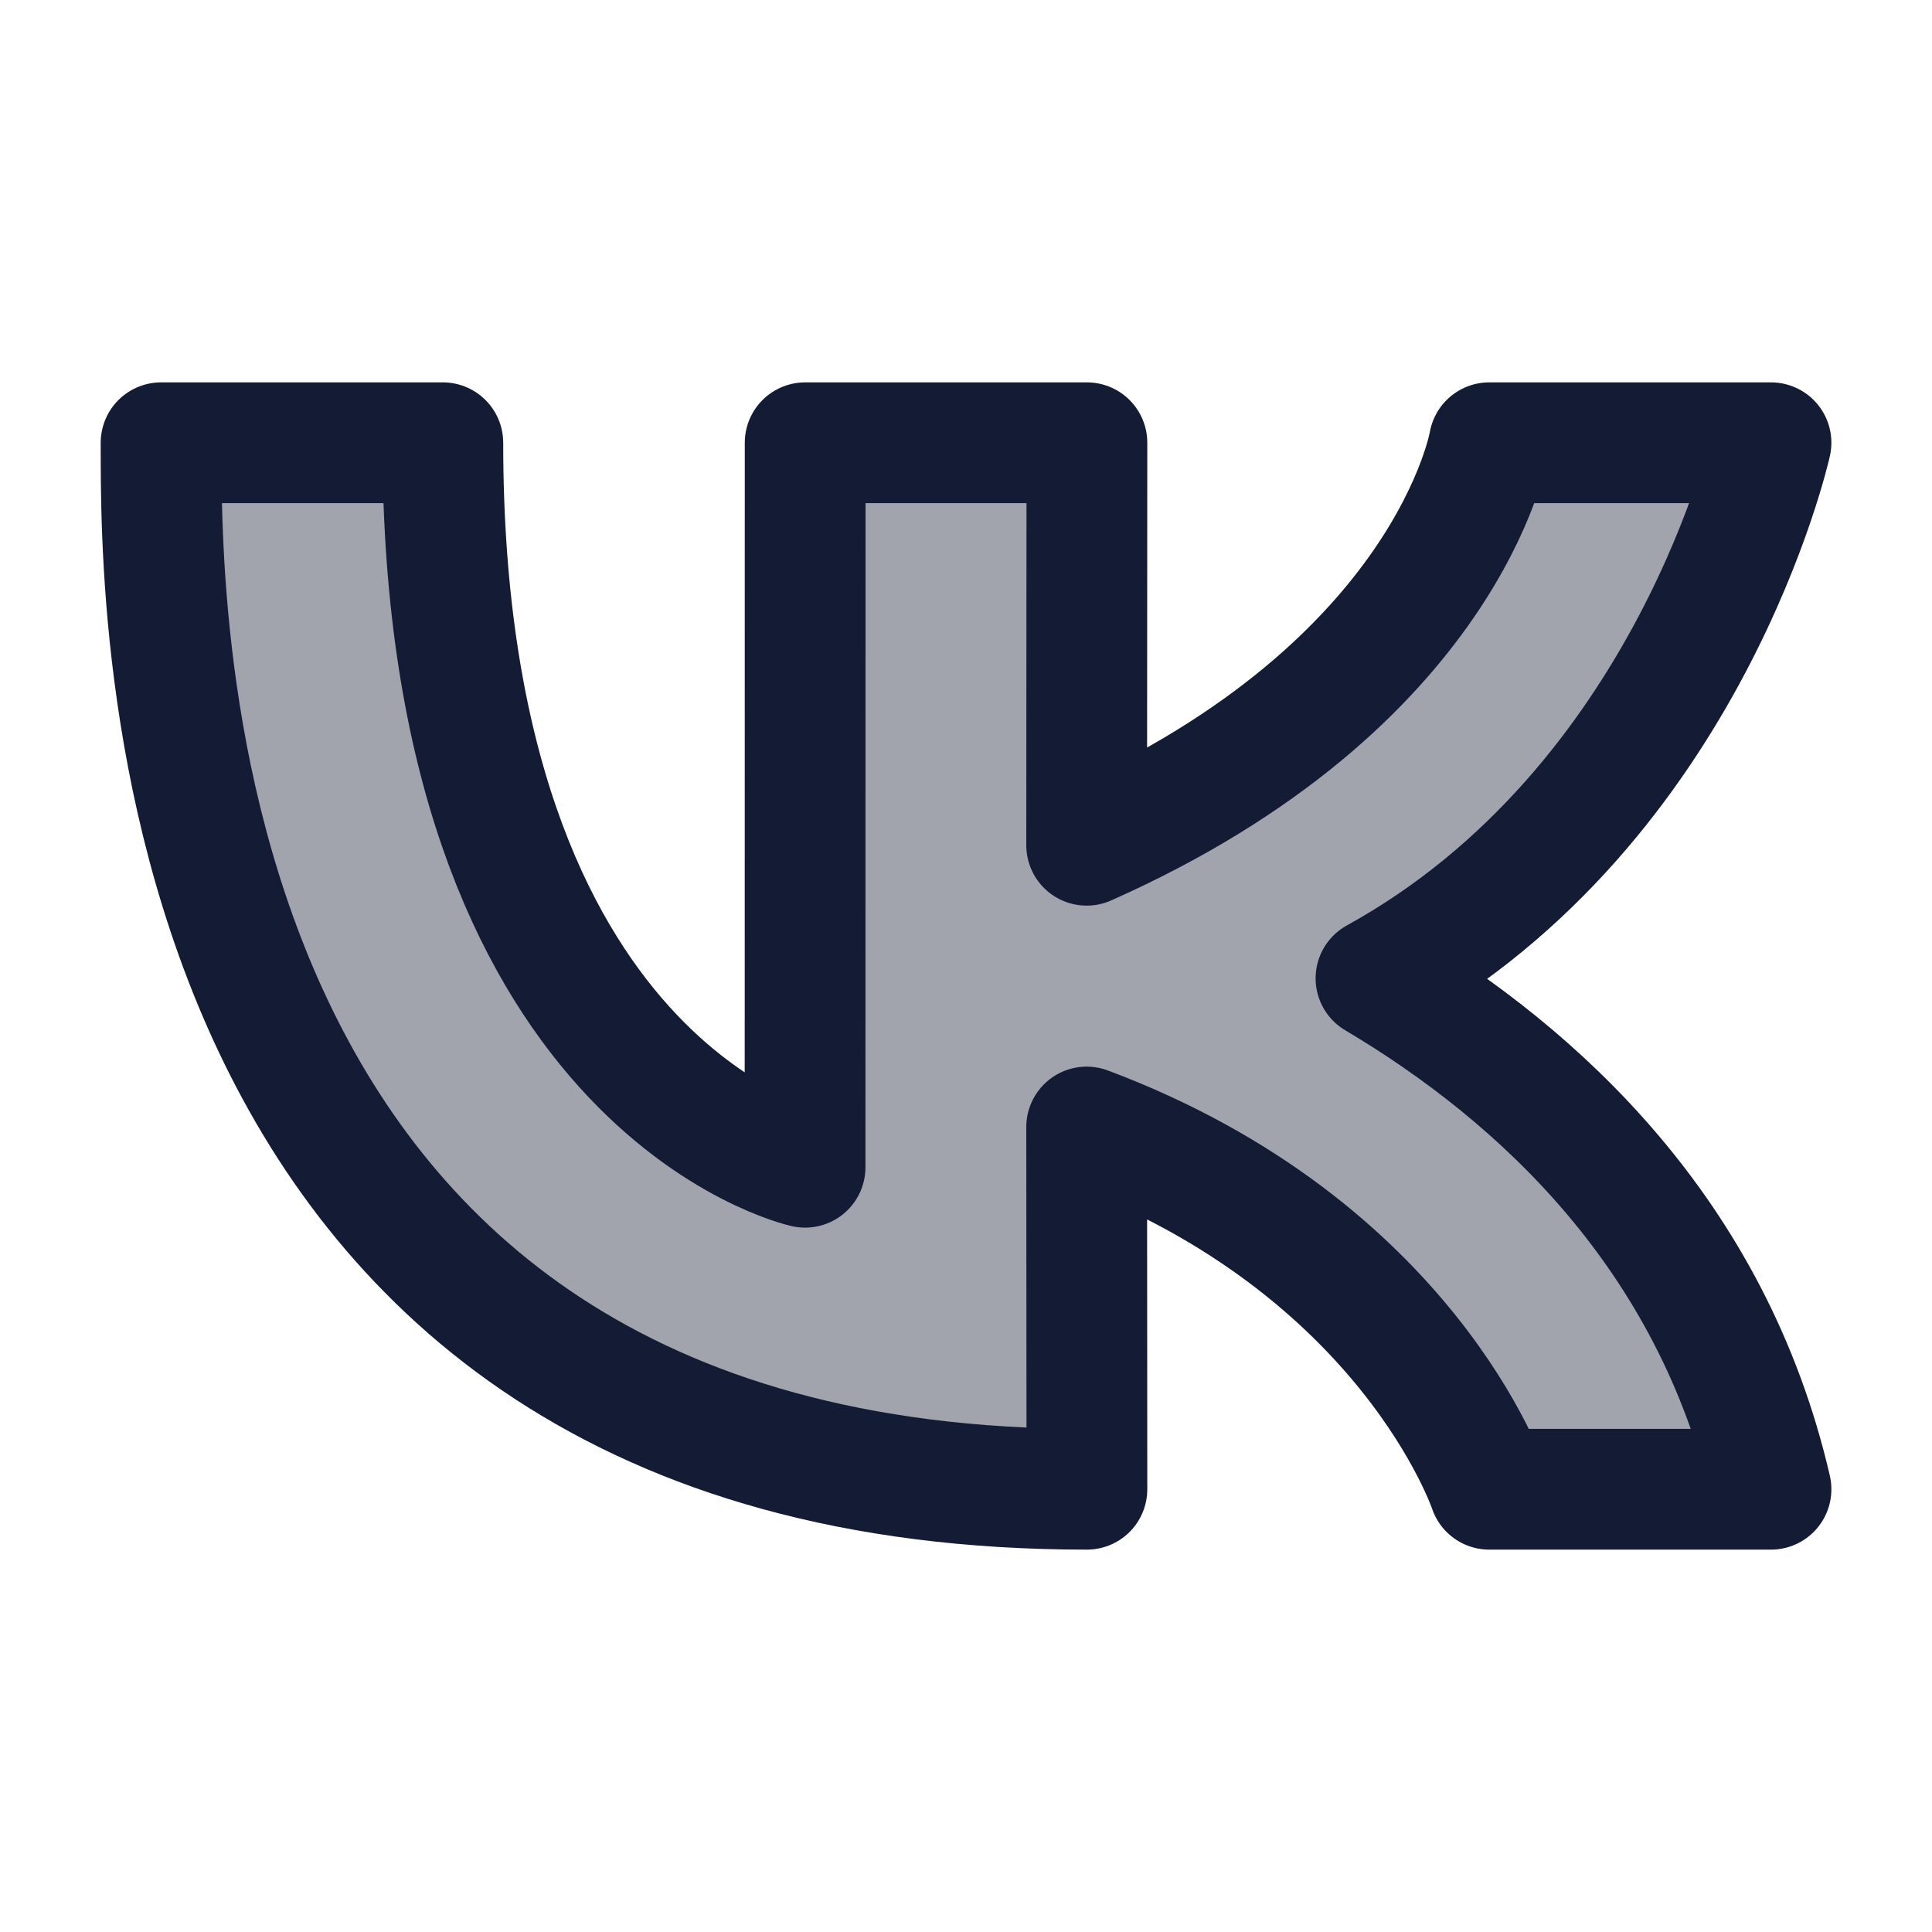 <svg width="24" height="24" viewBox="0 0 24 24" fill="none" xmlns="http://www.w3.org/2000/svg">
<path opacity="0.4" d="M2.001 5.5H5.501C5.501 13.5 10.001 14.5 10.001 14.5L10.002 5.5H13.502L13.499 10.5C18 8.5 18.5 5.5 18.5 5.5H22C22 5.5 21 10 17.093 12.153C19.111 13.351 21.268 15.332 22 18.5H18.5C18.5 18.5 17.5 15.5 13.499 14L13.502 18.5C1.888 18.5 2.002 7.5 2.001 5.5Z" fill="#141B34"/>
<path d="M2.001 5.5H5.501C5.501 13.5 10.001 14.5 10.001 14.5L10.002 5.5H13.502L13.499 10.5C18 8.5 18.5 5.5 18.5 5.5H22C22 5.5 21 10 17.093 12.153C19.111 13.351 21.268 15.332 22 18.5H18.5C18.5 18.5 17.5 15.5 13.499 14L13.502 18.5C1.888 18.5 2.002 7.5 2.001 5.5Z" stroke="#141B34" stroke-width="1.5" stroke-linecap="round" stroke-linejoin="round"/>
</svg>
